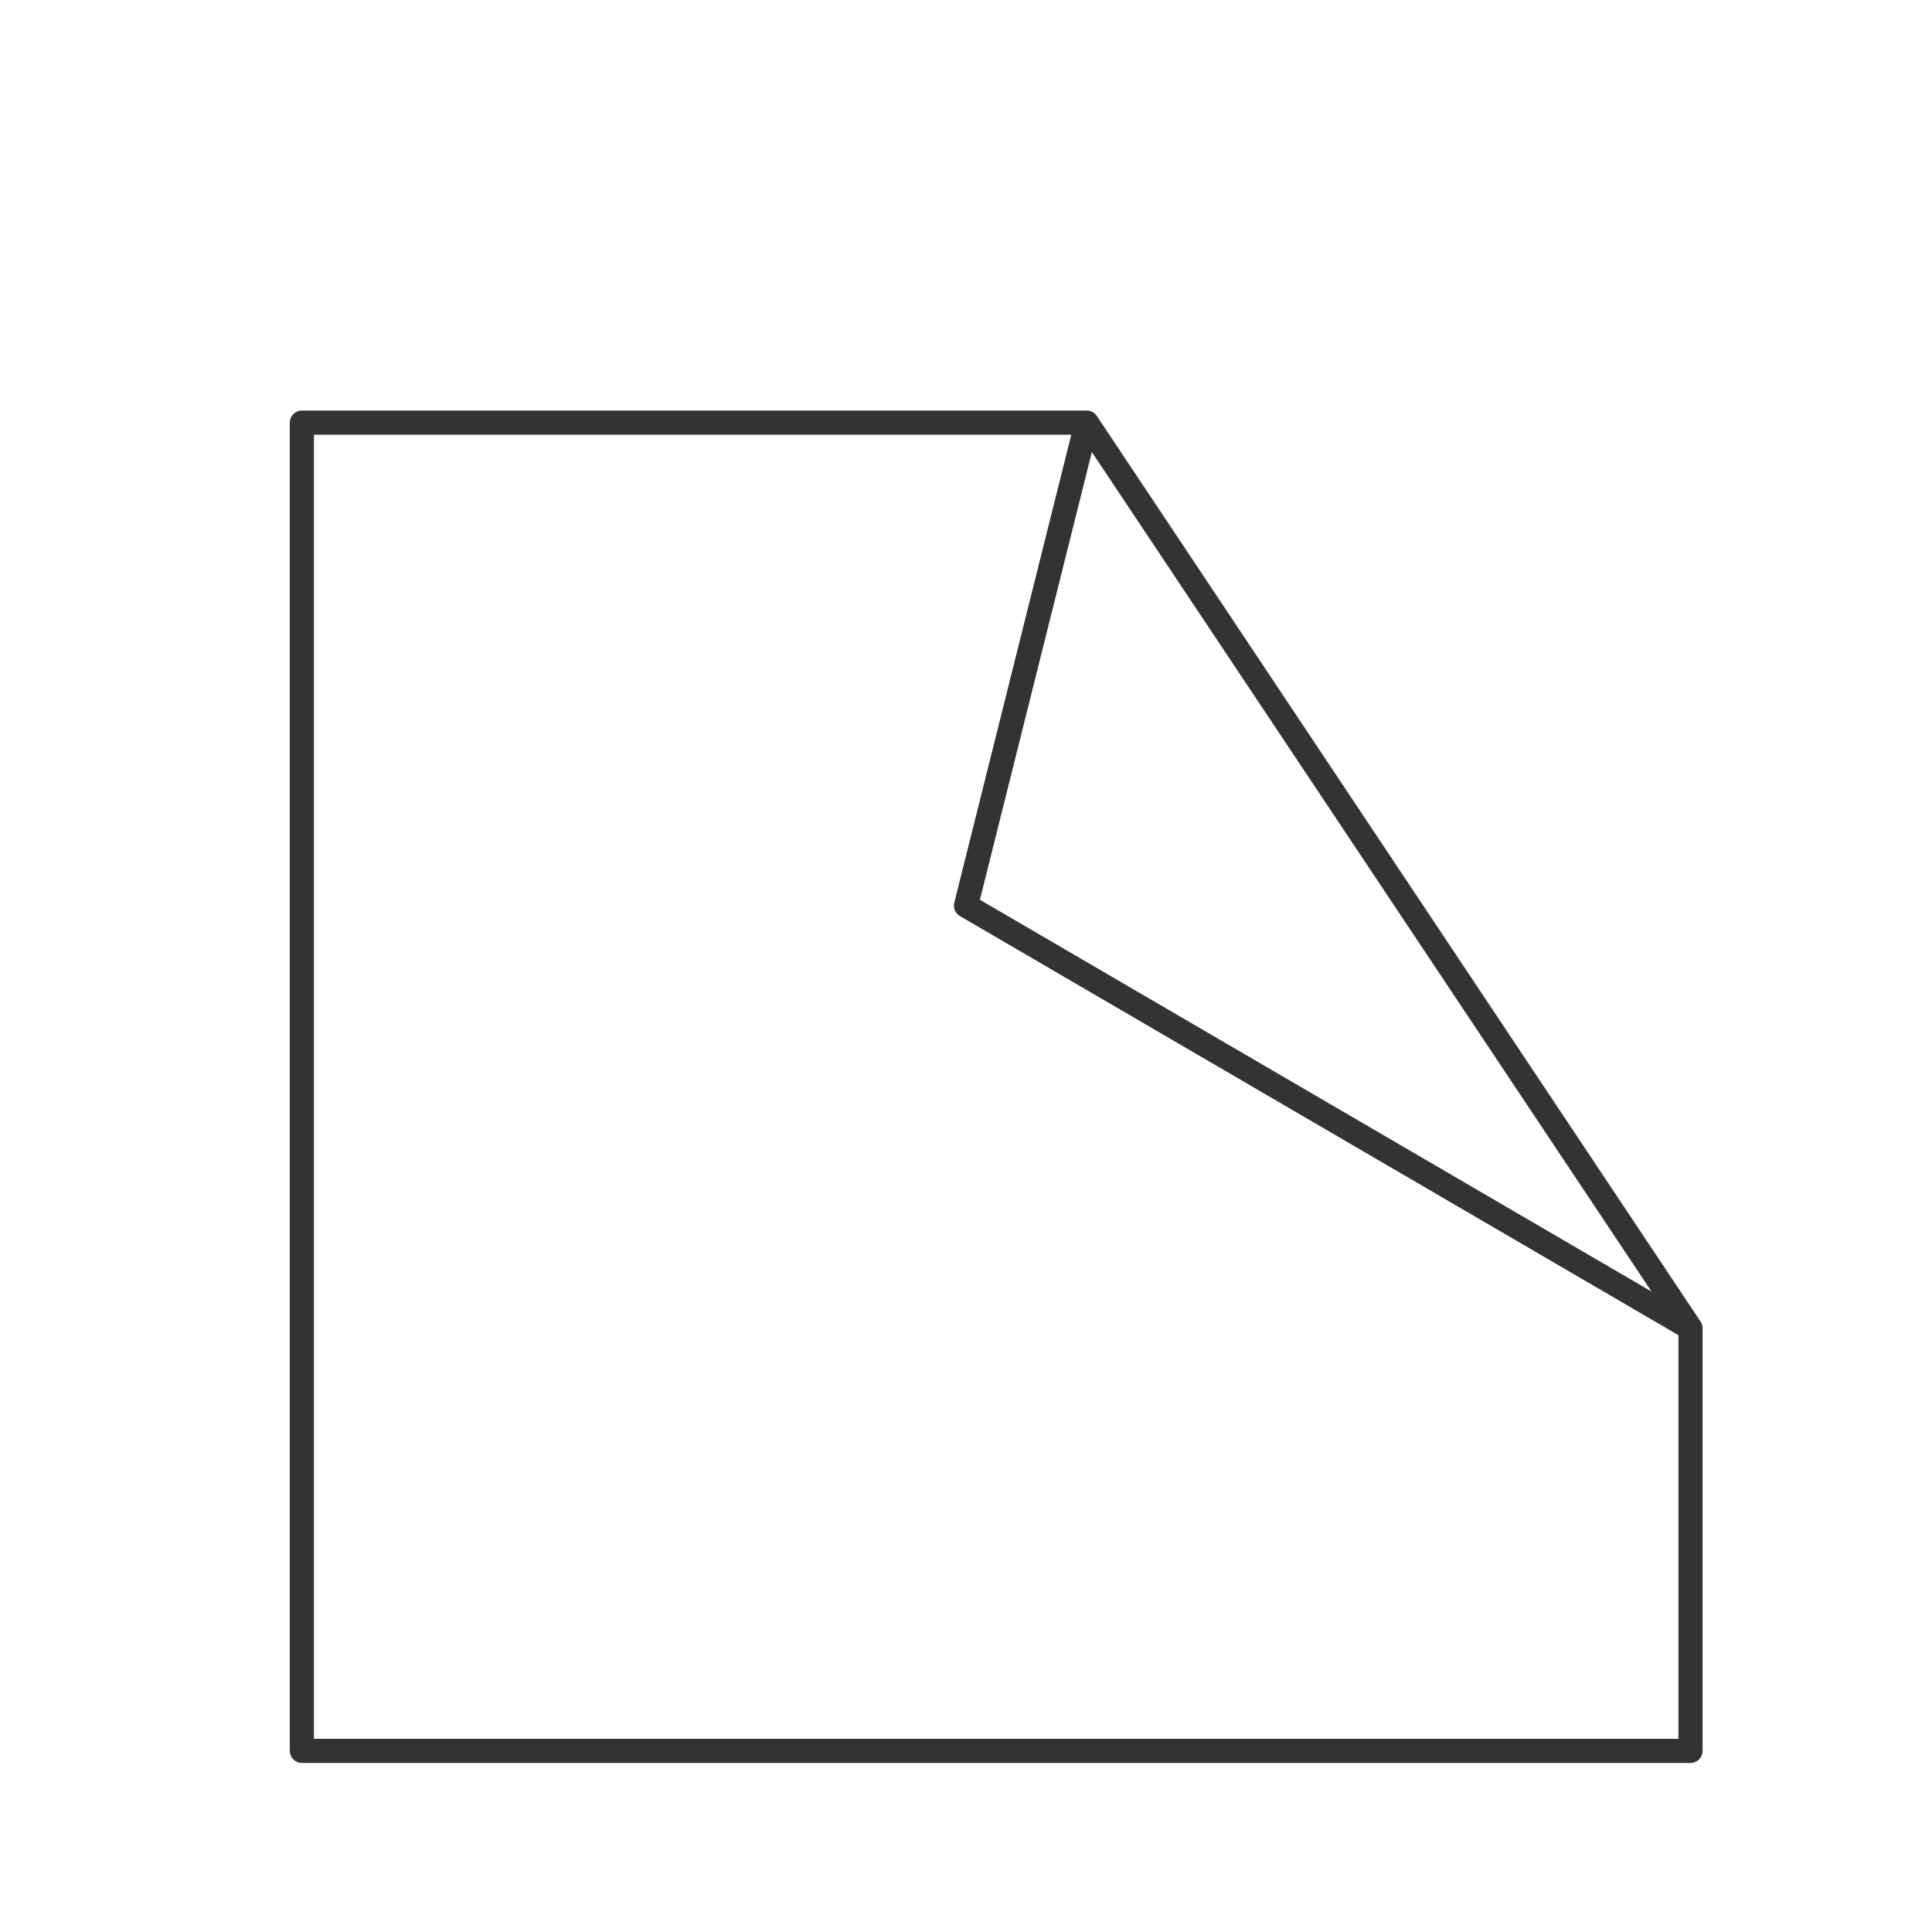 <svg xmlns="http://www.w3.org/2000/svg" viewBox="0 0 320 320">
  <title>note-outline</title>
  <g id="Layer_15" data-name="Layer 15">
    <path d="M50,290V70H180L280,220v70ZM160,150l120,70L180,70Z" style="fill: none;stroke: #333;stroke-linecap: round;stroke-linejoin: round;stroke-width: 4px"/>
  </g>
</svg>
